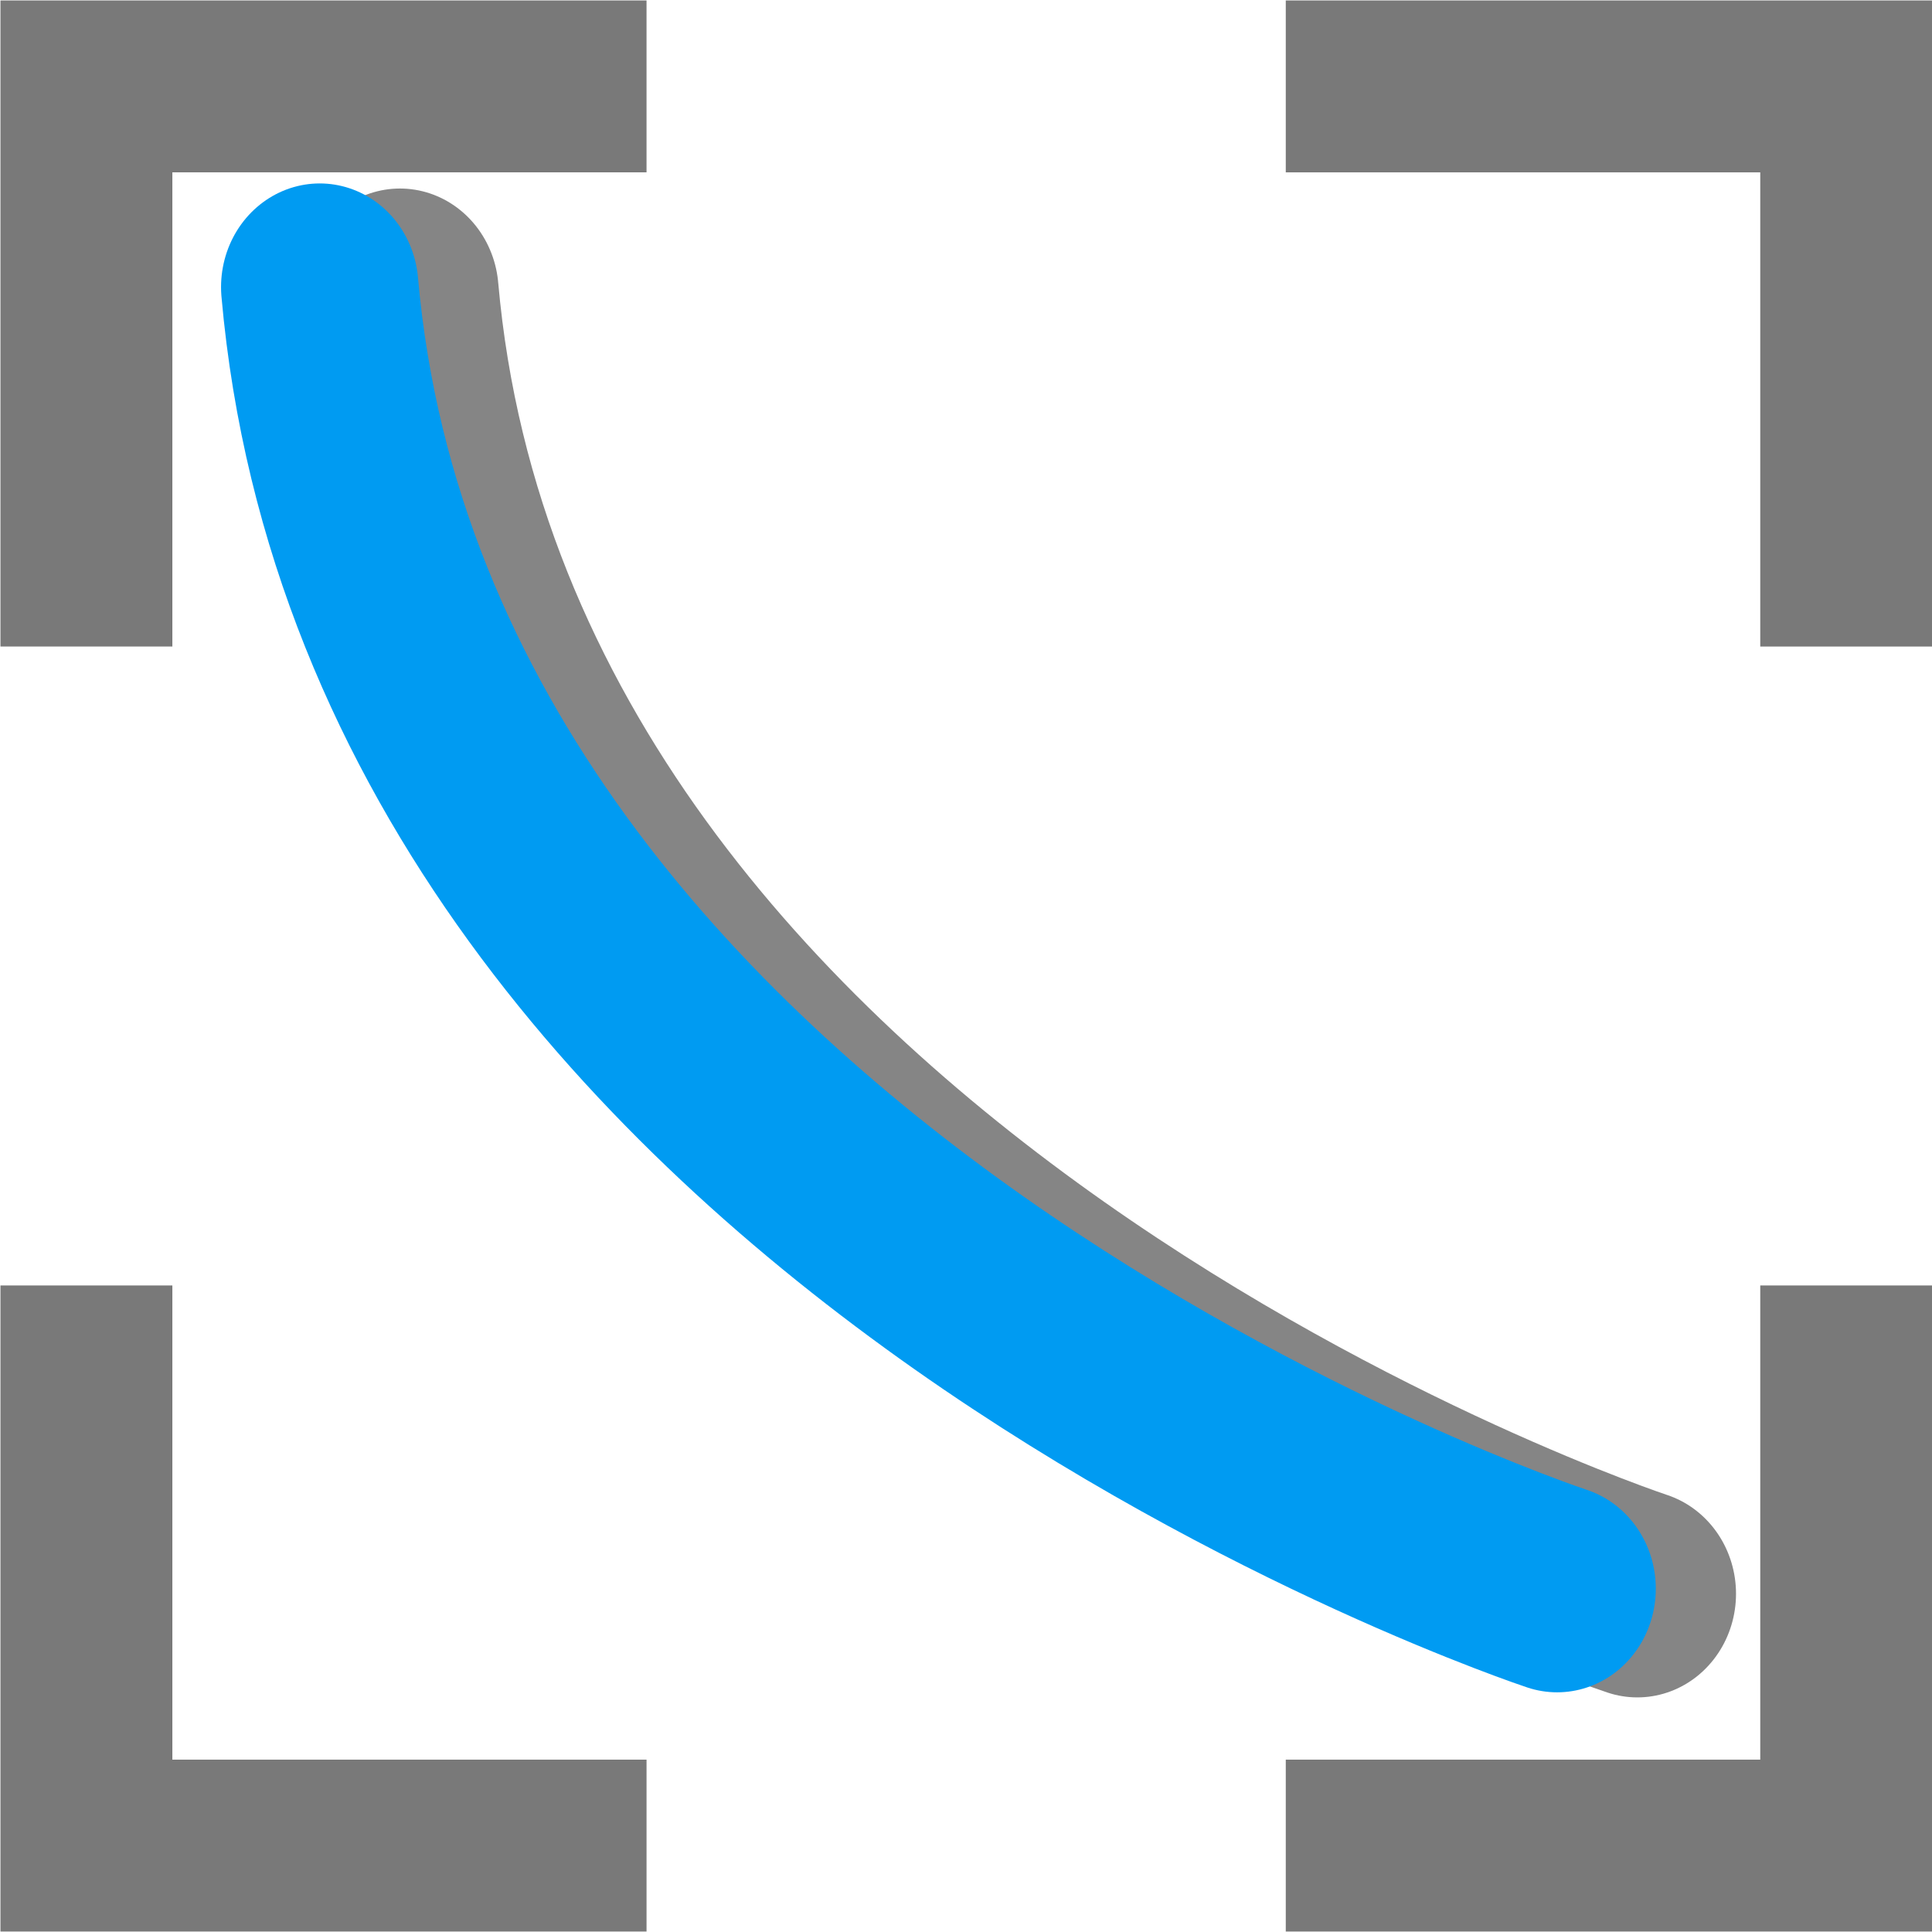 <?xml version="1.0" encoding="UTF-8" standalone="no"?>
<!-- Created with Inkscape (http://www.inkscape.org/) -->

<svg
   xmlns:dc="http://purl.org/dc/elements/1.1/"
   xmlns:cc="http://creativecommons.org/ns#"
   xmlns:rdf="http://www.w3.org/1999/02/22-rdf-syntax-ns#"
   xmlns:svg="http://www.w3.org/2000/svg"
   xmlns="http://www.w3.org/2000/svg"
   xmlns:sodipodi="http://sodipodi.sourceforge.net/DTD/sodipodi-0.dtd"
   xmlns:inkscape="http://www.inkscape.org/namespaces/inkscape"
   width="24"
   height="24"
   viewBox="0 0 6.35 6.35"
   version="1.1"
   id="svg8"
   inkscape:version="0.92.5 (2060ec1f9f, 2020-04-08)"
   sodipodi:docname="demProfileExtent.svg">
  <defs
     id="defs2">
    <filter
       inkscape:collect="always"
       style="color-interpolation-filters:sRGB"
       id="filter2175"
       x="-0.15"
       width="1.29"
       y="-0.14"
       height="1.28">
      <feGaussianBlur
         inkscape:collect="always"
         stdDeviation="0.17"
         id="feGaussianBlur2177" />
    </filter>
  </defs>
  <sodipodi:namedview
     id="base"
     pagecolor="#ffffff"
     bordercolor="#666666"
     borderopacity="1.0"
     inkscape:pageopacity="0.0"
     inkscape:pageshadow="2"
     inkscape:zoom="7.919596"
     inkscape:cx="-3.7445824"
     inkscape:cy="11.08878"
     inkscape:document-units="mm"
     inkscape:current-layer="layer1"
     showgrid="false"
     units="px"
     inkscape:snap-object-midpoints="true"
     inkscape:window-width="1920"
     inkscape:window-height="1015"
     inkscape:window-x="1920"
     inkscape:window-y="0"
     inkscape:window-maximized="1"
     showguides="true"
     inkscape:guide-bbox="true"
     inkscape:snap-nodes="false"
     inkscape:snap-others="false" />
  <g
     inkscape:label="Calque 1"
     inkscape:groupmode="layer"
     id="layer1"
     transform="translate(0,-290.65)">
    <path
       style="fill:none;stroke:#797979;stroke-width:0.565;stroke-linecap:butt;stroke-linejoin:miter;stroke-miterlimit:4;stroke-dasharray:none;stroke-opacity:1"
       d="m 0.284,292.775 -10e-9,-1.841 H 2.125"
       id="path5564"
       inkscape:connector-curvature="0"
       sodipodi:nodetypes="ccc" />
    <path
       style="fill:none;stroke:#797979;stroke-width:0.565;stroke-linecap:butt;stroke-linejoin:miter;stroke-miterlimit:4;stroke-dasharray:none;stroke-opacity:1"
       d="m 0.284,294.875 v 1.841 H 2.125"
       id="path5580"
       inkscape:connector-curvature="0" />
    <path
       style="fill:none;stroke:#797979;stroke-width:0.565;stroke-linecap:butt;stroke-linejoin:miter;stroke-miterlimit:4;stroke-dasharray:none;stroke-opacity:1"
       d="m 6.068,294.875 v 1.841 H 4.226"
       id="path5582"
       inkscape:connector-curvature="0" />
    <path
       style="fill:none;stroke:#797979;stroke-width:0.565;stroke-linecap:butt;stroke-linejoin:miter;stroke-miterlimit:4;stroke-dasharray:none;stroke-opacity:1"
       d="M 4.226,290.934 H 6.068 v 1.841"
       id="path5584"
       inkscape:connector-curvature="0" />
    <g
       transform="matrix(0.837,0,0,0.879,0.665,35.416)"
       id="g2127"
       style="stroke-width:1.165">
      <path
         sodipodi:nodetypes="cc"
         inkscape:connector-curvature="0"
         id="path7320-3"
         d="m 0.776,291.461 c 0.319,3.439 4.859,4.867 4.859,4.867"
         style="fill:none;stroke:#858585;stroke-width:0.775;stroke-linecap:round;stroke-linejoin:miter;stroke-miterlimit:4;stroke-dasharray:none;stroke-opacity:1;filter:url(#filter2175)" />
      <path
         sodipodi:nodetypes="cc"
         inkscape:connector-curvature="0"
         id="path7320"
         d="m 0.461,291.442 c 0.319,3.439 4.859,4.867 4.859,4.867"
         style="fill:none;stroke:#009bf2;stroke-width:0.775;stroke-linecap:round;stroke-linejoin:miter;stroke-miterlimit:4;stroke-dasharray:none;stroke-opacity:1" />
    </g>
  </g>
</svg>
